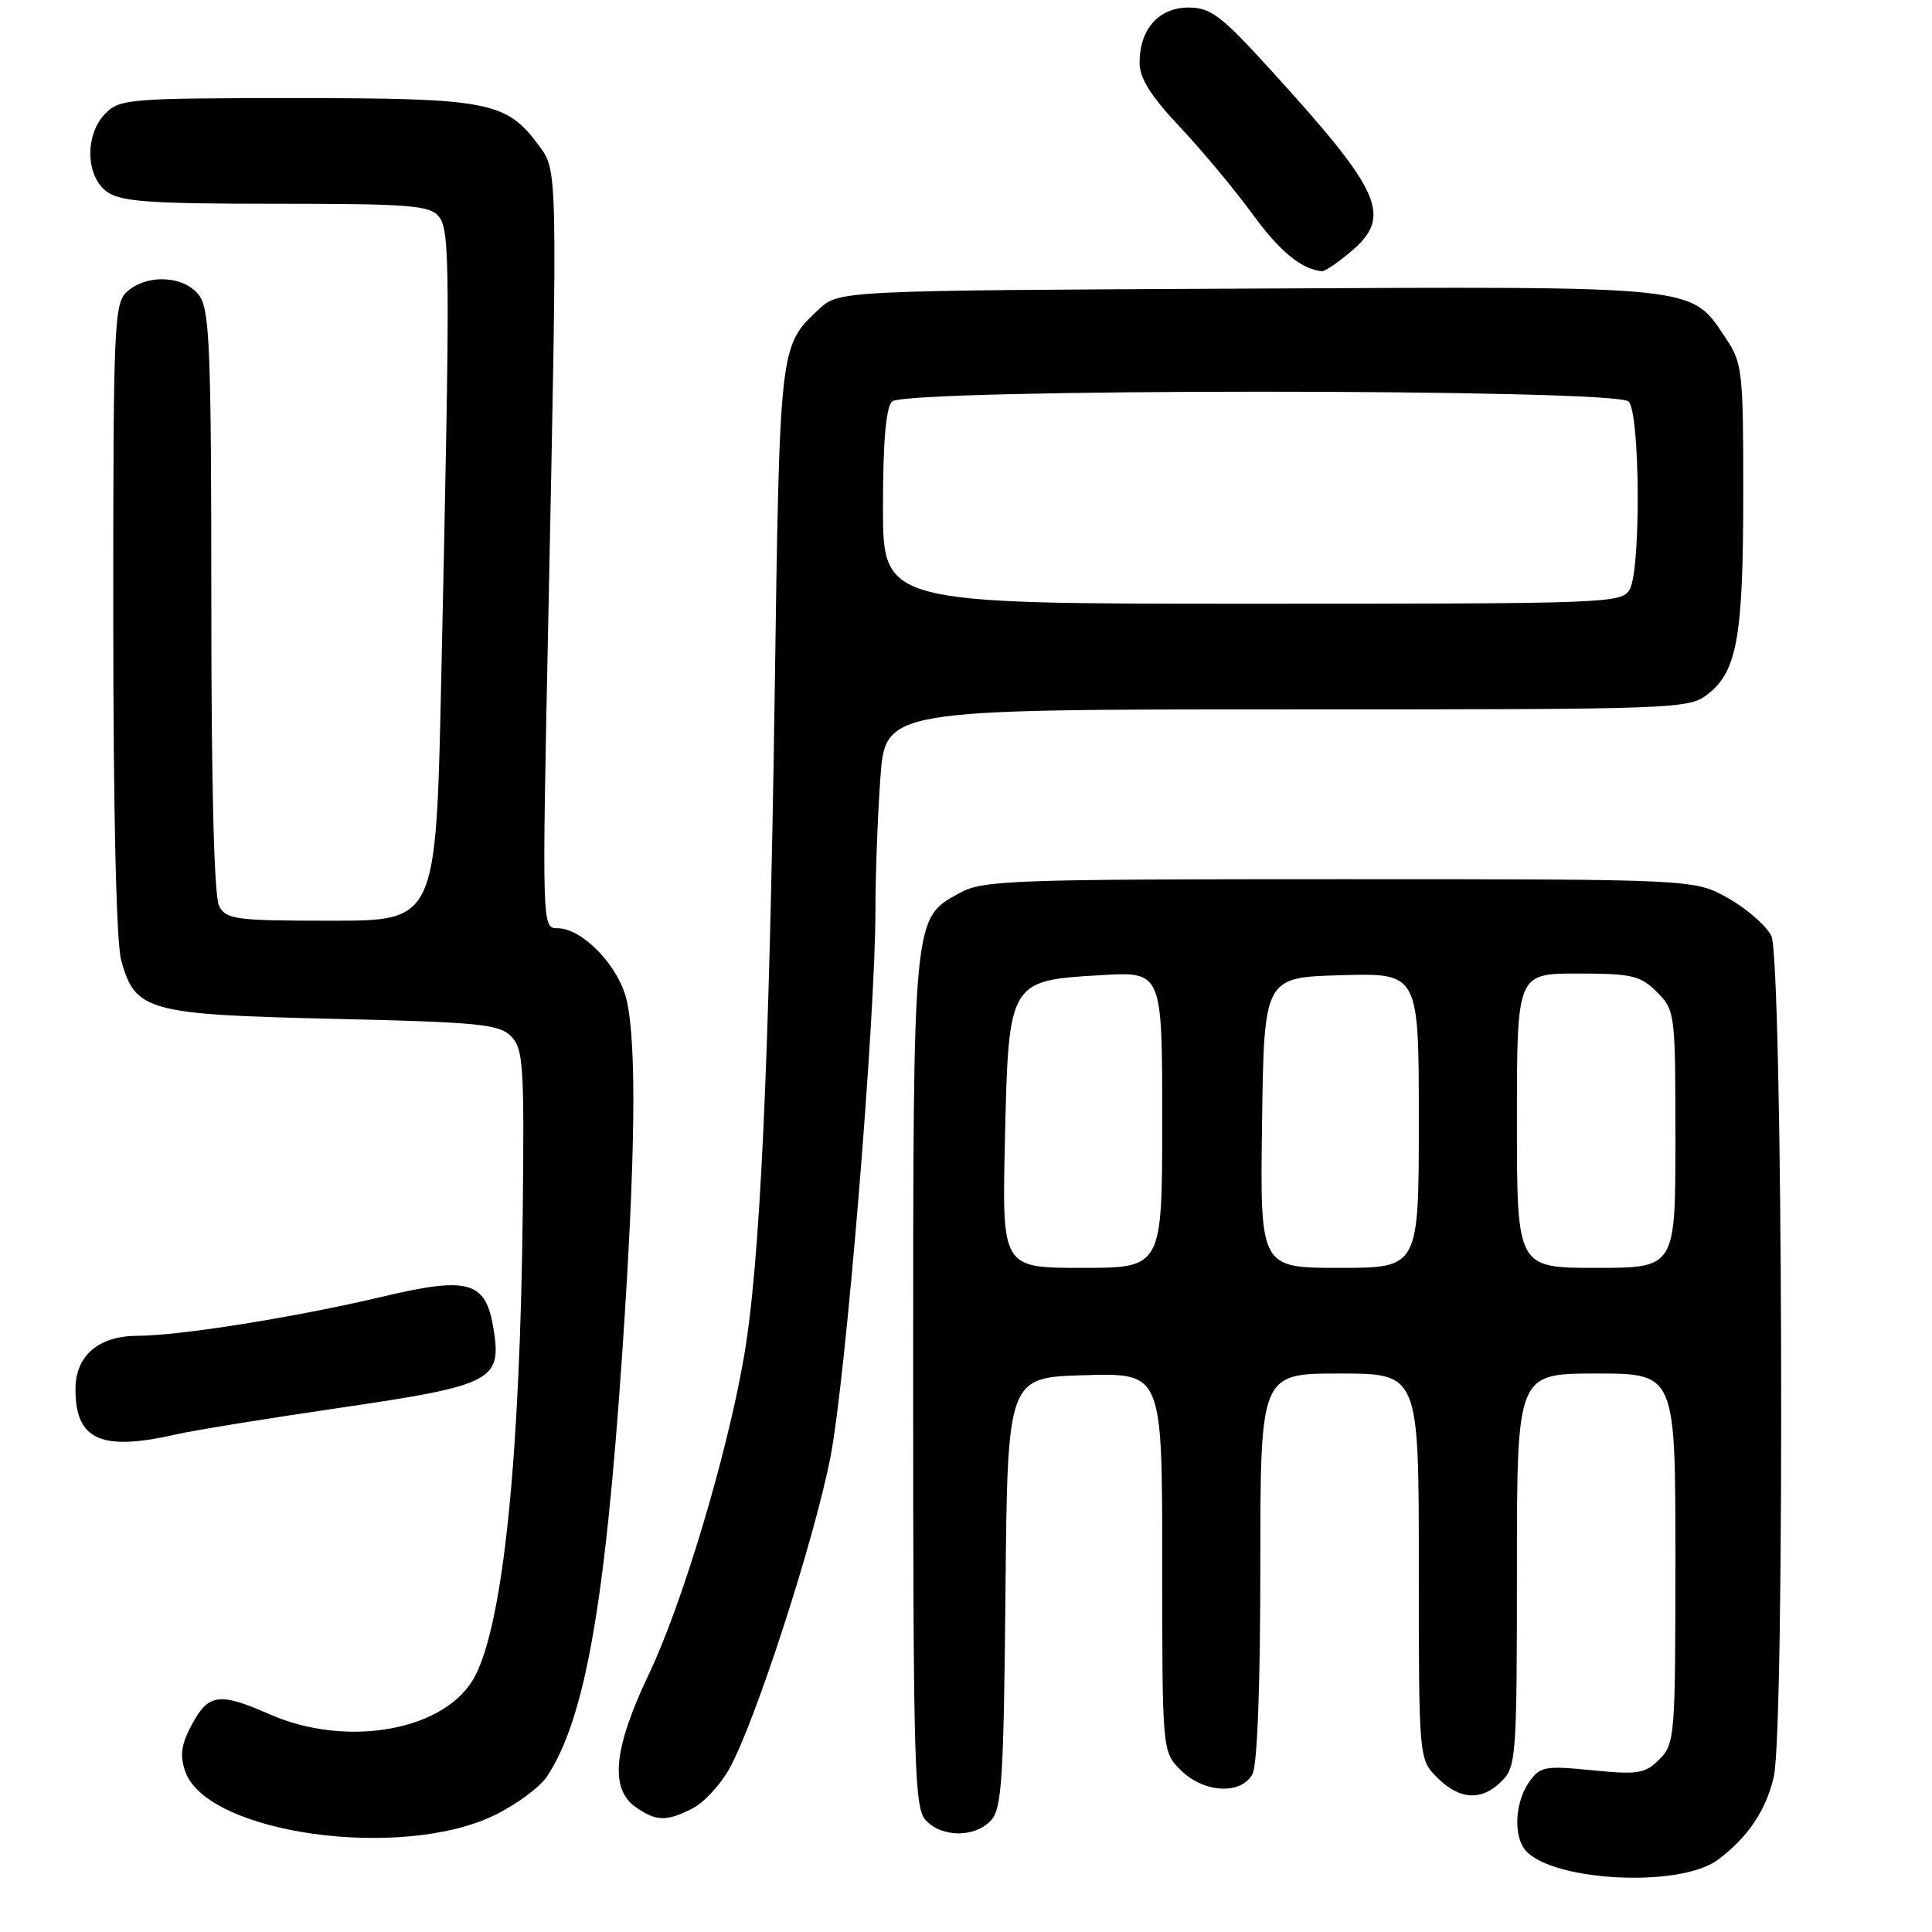 <?xml version="1.0" encoding="UTF-8" standalone="no"?>
<!DOCTYPE svg PUBLIC "-//W3C//DTD SVG 1.1//EN" "http://www.w3.org/Graphics/SVG/1.1/DTD/svg11.dtd" >
<svg xmlns="http://www.w3.org/2000/svg" xmlns:xlink="http://www.w3.org/1999/xlink" version="1.1" viewBox="0 0 256 256">
 <g >
 <path fill="currentColor"
d=" M 227.64 246.42 C 231.60 243.46 234.01 239.89 235.04 235.42 C 236.53 228.99 236.23 127.01 234.71 124.00 C 234.01 122.63 231.43 120.38 228.97 119.00 C 224.50 116.50 224.50 116.50 177.50 116.50 C 133.97 116.50 130.25 116.63 127.17 118.32 C 120.94 121.72 121.00 121.08 121.00 183.14 C 121.00 234.03 121.16 239.52 122.65 241.17 C 124.77 243.51 129.22 243.52 131.33 241.19 C 132.75 239.62 133.00 235.64 133.23 210.94 C 133.50 182.50 133.50 182.50 143.75 182.22 C 154.00 181.93 154.00 181.93 154.00 207.01 C 154.00 232.09 154.00 232.09 156.45 234.55 C 159.50 237.59 164.47 237.86 165.96 235.07 C 166.60 233.88 167.00 223.28 167.00 207.57 C 167.00 182.00 167.00 182.00 177.50 182.00 C 188.00 182.00 188.00 182.00 188.00 207.55 C 188.00 233.09 188.00 233.09 190.45 235.55 C 193.43 238.52 196.32 238.68 199.00 236.00 C 200.90 234.10 201.00 232.67 201.00 208.00 C 201.00 182.00 201.00 182.00 211.50 182.00 C 222.00 182.00 222.00 182.00 222.00 206.50 C 222.00 230.12 221.92 231.08 219.88 233.12 C 217.98 235.02 217.06 235.17 210.98 234.57 C 204.66 233.94 204.07 234.06 202.59 236.17 C 200.87 238.63 200.53 242.71 201.87 244.82 C 204.65 249.21 222.42 250.32 227.64 246.42 Z  M 65.60 240.49 C 68.46 239.09 71.56 236.79 72.49 235.38 C 77.53 227.68 80.18 212.68 82.47 179.00 C 84.20 153.52 84.38 138.35 83.03 132.50 C 81.99 128.02 77.17 123.00 73.89 123.00 C 71.81 123.00 71.81 123.00 72.66 81.75 C 73.88 22.04 73.89 22.67 71.43 19.32 C 67.12 13.46 64.82 13.00 39.25 13.00 C 17.33 13.00 15.89 13.11 14.00 15.00 C 11.20 17.80 11.32 23.41 14.22 25.44 C 16.06 26.73 19.98 27.00 36.60 27.00 C 54.21 27.00 56.93 27.21 58.13 28.67 C 59.64 30.52 59.67 34.99 58.46 90.25 C 57.77 122.00 57.77 122.00 43.92 122.00 C 31.25 122.00 29.98 121.84 29.04 120.07 C 28.37 118.83 28.00 104.31 28.00 79.79 C 28.00 46.70 27.79 41.14 26.44 39.22 C 24.55 36.53 19.51 36.23 16.83 38.65 C 15.11 40.21 15.00 42.87 15.01 81.90 C 15.01 107.72 15.41 124.93 16.06 127.26 C 17.92 133.98 19.56 134.43 44.17 135.00 C 63.38 135.44 66.14 135.71 67.71 137.30 C 69.33 138.93 69.48 141.10 69.27 160.30 C 68.92 193.01 66.71 214.73 62.99 222.01 C 59.29 229.26 46.11 231.73 35.67 227.13 C 29.09 224.23 27.63 224.42 25.45 228.46 C 24.01 231.14 23.80 232.56 24.54 234.71 C 27.37 242.96 53.15 246.59 65.60 240.49 Z  M 91.81 239.60 C 93.30 238.83 95.48 236.46 96.65 234.35 C 100.11 228.09 107.91 204.03 110.05 193.01 C 112.10 182.39 116.00 135.00 116.00 120.57 C 116.00 116.03 116.29 108.19 116.65 103.15 C 117.30 94.00 117.30 94.00 170.51 94.00 C 222.61 94.00 223.78 93.96 226.33 91.95 C 230.18 88.93 230.99 84.32 230.99 65.40 C 231.00 49.28 230.87 48.10 228.73 44.90 C 223.96 37.75 225.80 37.95 165.33 38.24 C 111.16 38.50 111.16 38.50 108.48 41.00 C 103.29 45.86 103.31 45.65 102.65 92.00 C 101.93 141.41 100.71 167.71 98.54 180.01 C 96.25 193.07 90.38 212.60 85.97 221.85 C 81.30 231.66 80.77 237.02 84.22 239.44 C 86.96 241.36 88.34 241.39 91.81 239.60 Z  M 23.50 190.03 C 25.70 189.53 35.37 187.96 44.98 186.55 C 65.27 183.58 66.50 182.95 65.40 176.10 C 64.38 169.75 62.15 169.10 50.70 171.81 C 39.18 174.54 23.83 176.99 18.25 177.00 C 13.07 177.00 10.00 179.63 10.00 184.07 C 10.00 190.85 13.40 192.35 23.50 190.03 Z  M 178.92 33.41 C 184.56 28.67 183.19 25.54 168.42 9.32 C 161.80 2.04 160.43 1.00 157.48 1.00 C 153.55 1.00 151.00 3.87 151.00 8.30 C 151.00 10.37 152.46 12.70 156.34 16.82 C 159.28 19.95 163.59 25.11 165.92 28.31 C 169.56 33.31 172.44 35.68 175.17 35.94 C 175.54 35.97 177.23 34.83 178.92 33.41 Z  M 133.16 151.00 C 133.64 129.95 133.66 129.92 145.94 129.21 C 154.00 128.74 154.00 128.74 154.00 148.37 C 154.00 168.00 154.00 168.00 143.38 168.00 C 132.77 168.00 132.77 168.00 133.16 151.00 Z  M 167.23 148.75 C 167.50 129.50 167.50 129.50 177.75 129.22 C 188.00 128.93 188.00 128.93 188.00 148.47 C 188.00 168.00 188.00 168.00 177.48 168.00 C 166.96 168.00 166.96 168.00 167.23 148.75 Z  M 201.00 148.50 C 201.00 129.00 201.00 129.00 209.05 129.00 C 216.25 129.00 217.35 129.26 219.55 131.45 C 221.96 133.87 222.00 134.19 222.00 150.95 C 222.00 168.00 222.00 168.00 211.50 168.00 C 201.00 168.00 201.00 168.00 201.00 148.50 Z  M 117.00 67.20 C 117.00 58.58 117.39 54.01 118.20 53.20 C 119.93 51.47 214.07 51.47 215.80 53.20 C 217.31 54.71 217.45 75.30 215.96 78.07 C 214.96 79.94 213.35 80.00 165.96 80.00 C 117.00 80.00 117.00 80.00 117.00 67.20 Z "/>
</g>
</svg>